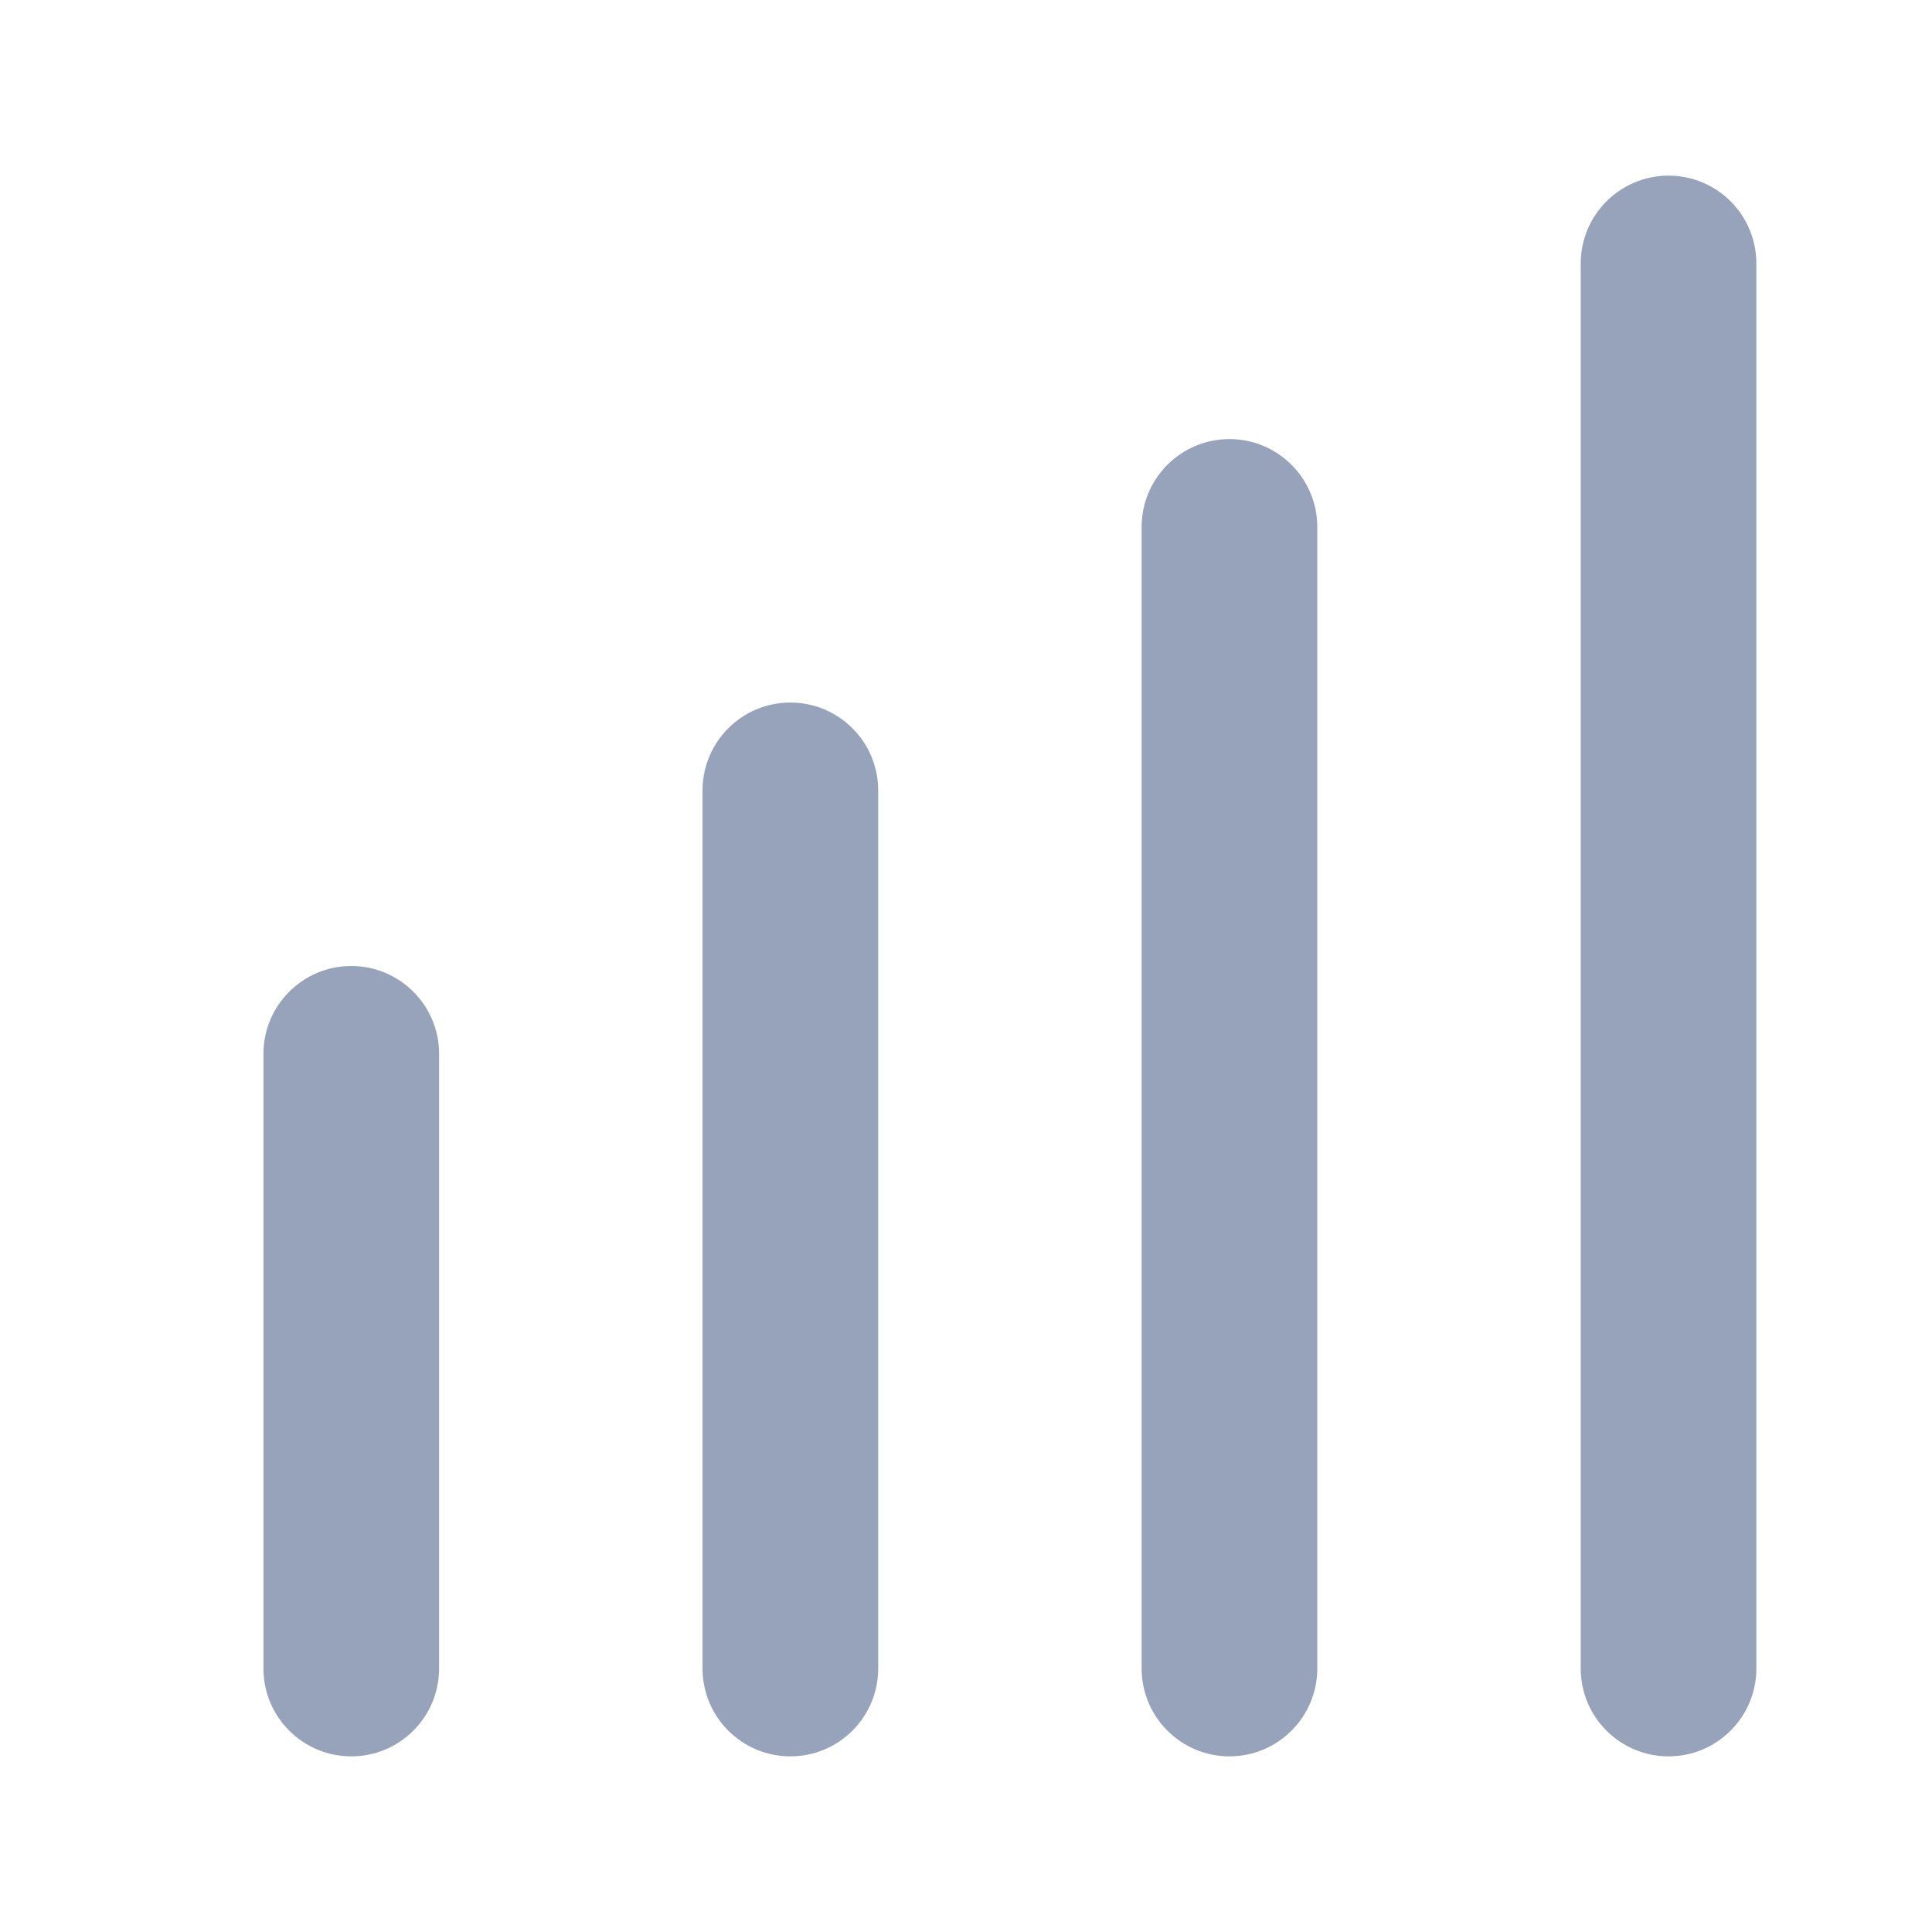 <svg width="22" height="22" viewBox="0 0 22 22" fill="none" xmlns="http://www.w3.org/2000/svg">
<path d="M19 2C18.448 2 18 2.448 18 3V19C18 19.552 18.448 20 19 20C19.552 20 20 19.552 20 19V3C20 2.448 19.552 2 19 2Z" fill="#97A3BA"/>
<path d="M14 5C13.448 5 13 5.448 13 6V19C13 19.552 13.448 20 14 20C14.552 20 15 19.552 15 19V6C15 5.448 14.552 5 14 5Z" fill="#97A3BA"/>
<path d="M8 9C8 8.448 8.448 8 9 8C9.552 8 10 8.448 10 9V19C10 19.552 9.552 20 9 20C8.448 20 8 19.552 8 19V9Z" fill="#97A3BA"/>
<path d="M4 11C3.448 11 3 11.448 3 12V19C3 19.552 3.448 20 4 20C4.552 20 5 19.552 5 19V12C5 11.448 4.552 11 4 11Z" fill="#97A3BA"/>
</svg>
